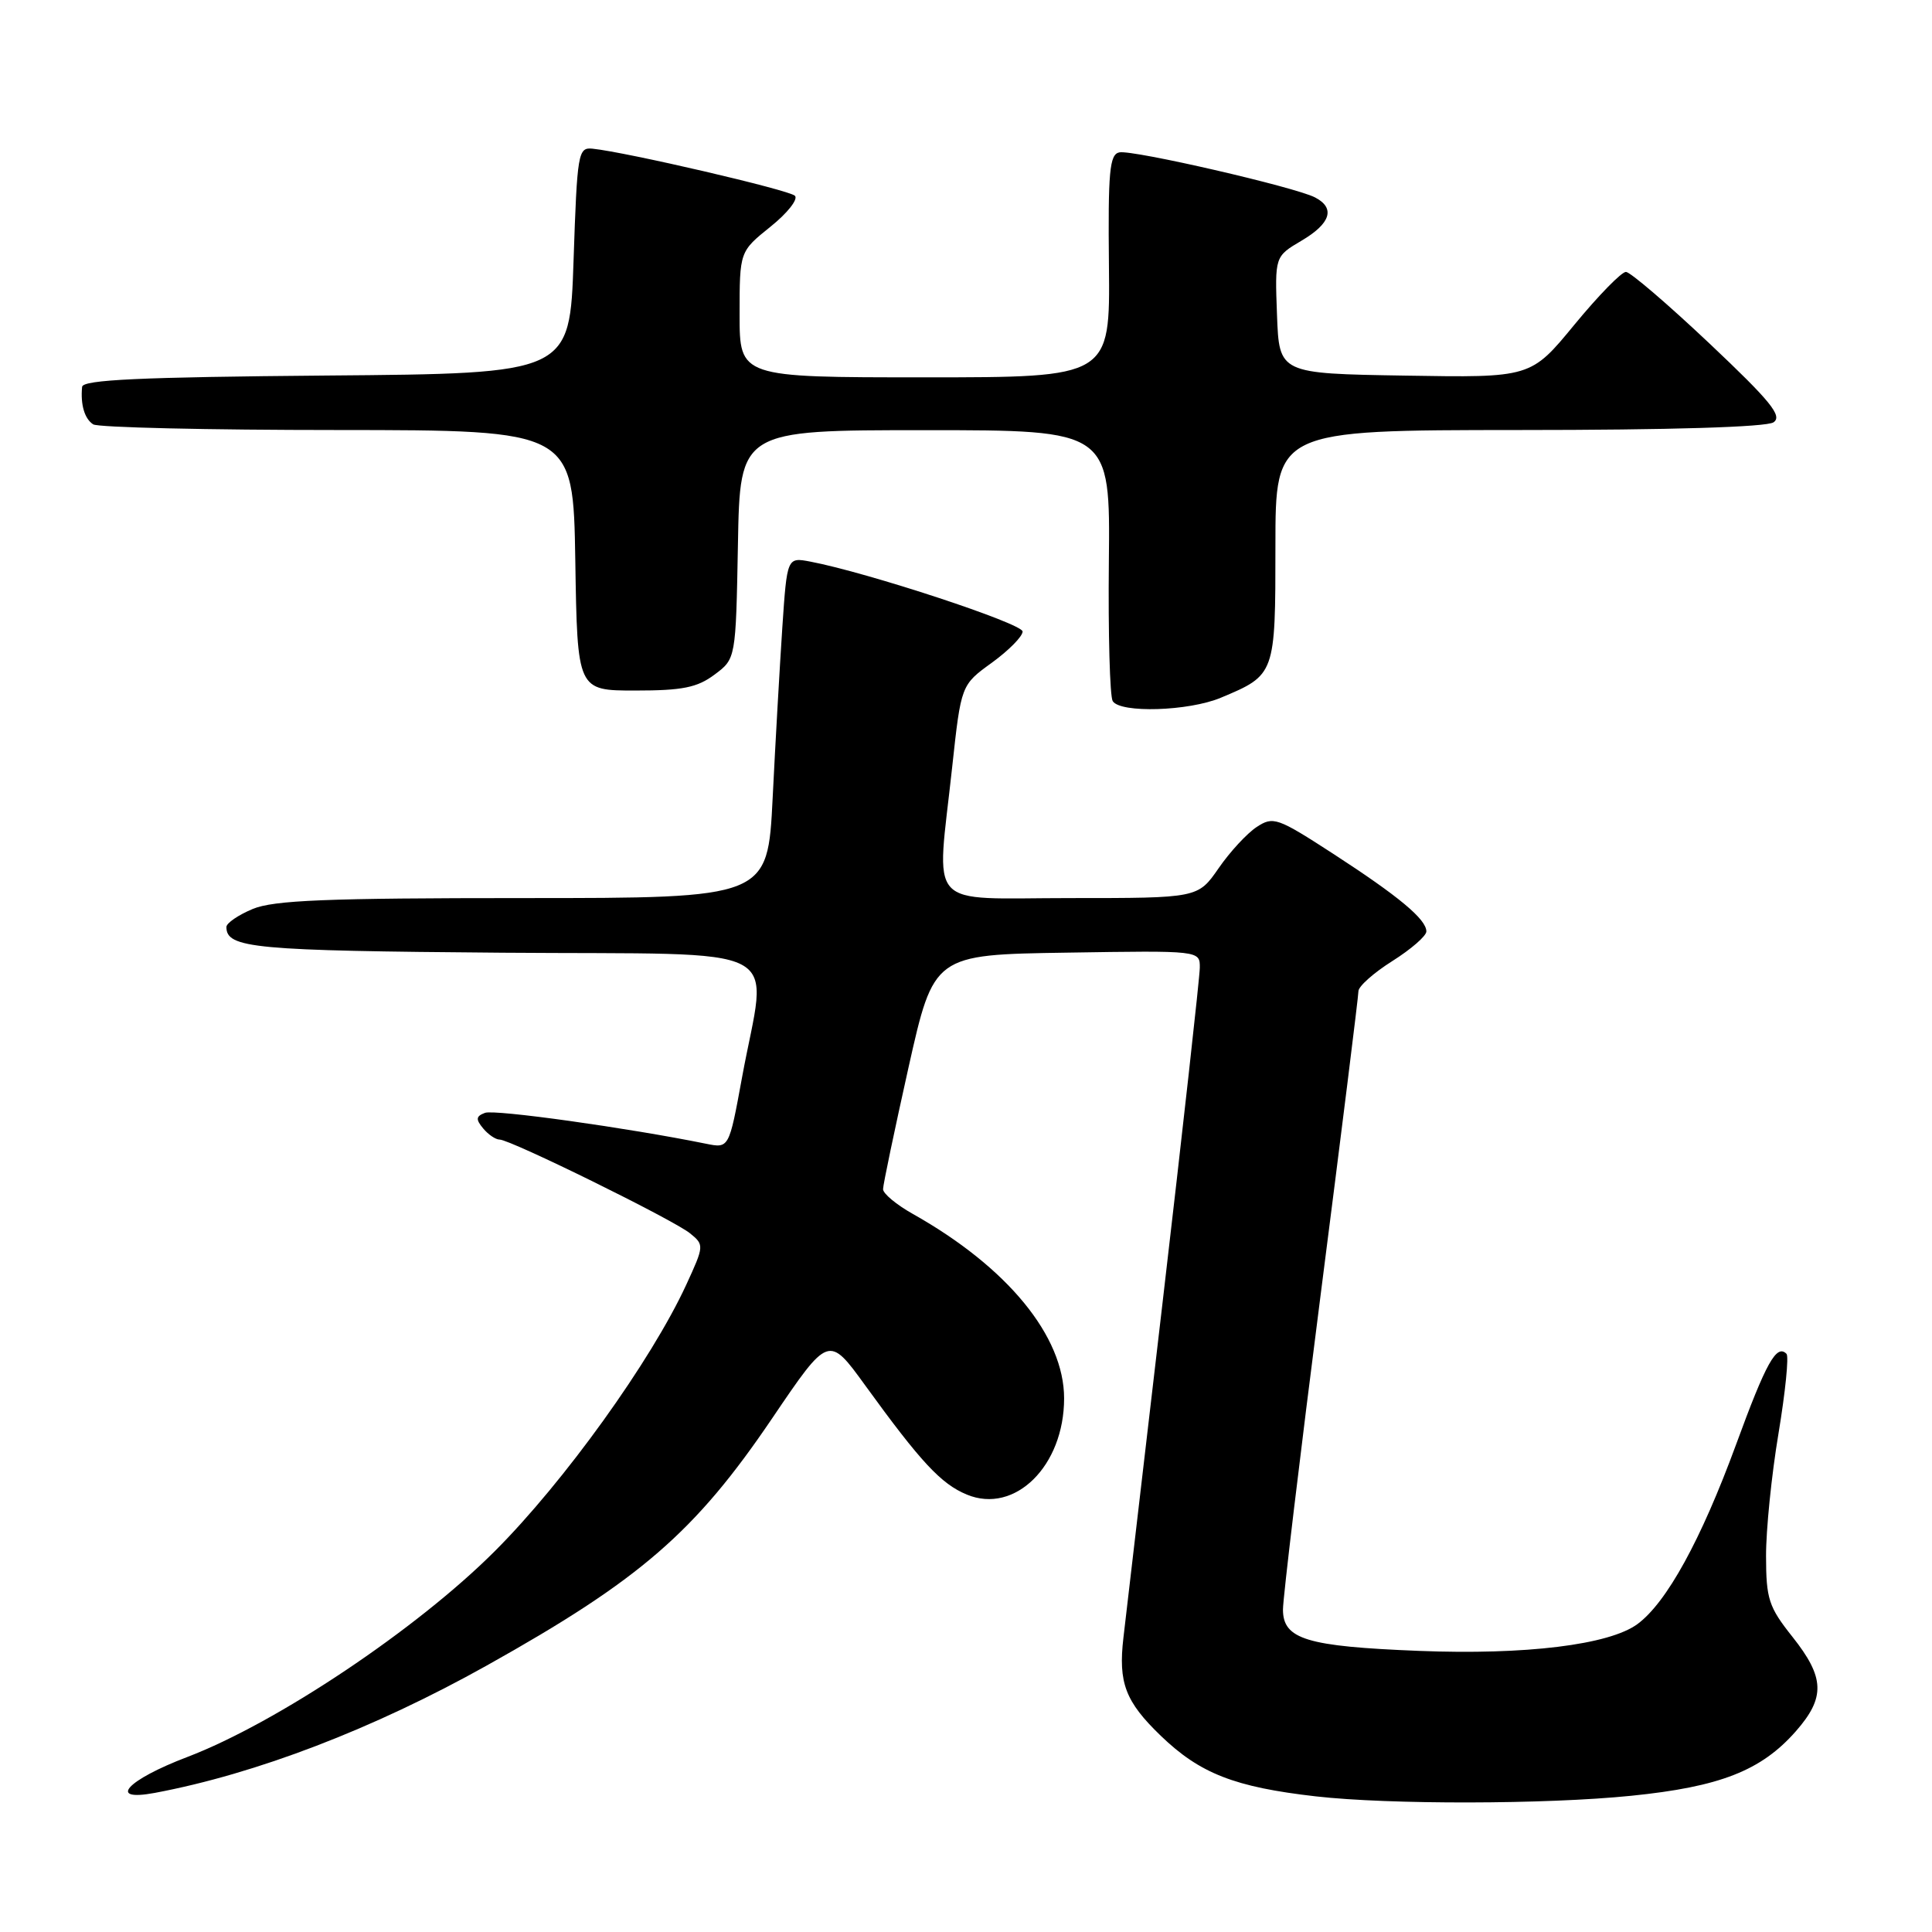 <?xml version="1.0" encoding="UTF-8" standalone="no"?>
<!DOCTYPE svg PUBLIC "-//W3C//DTD SVG 1.1//EN" "http://www.w3.org/Graphics/SVG/1.1/DTD/svg11.dtd" >
<svg xmlns="http://www.w3.org/2000/svg" xmlns:xlink="http://www.w3.org/1999/xlink" version="1.1" viewBox="0 0 256 256">
 <g >
 <path fill="currentColor"
d=" M 216.14 237.95 C 227.92 236.76 233.37 234.62 237.96 229.40 C 241.89 224.92 241.79 222.28 237.51 216.89 C 234.36 212.93 234.02 211.88 234.01 206.20 C 234.00 202.74 234.74 195.42 235.66 189.94 C 236.57 184.46 237.05 179.71 236.72 179.39 C 235.40 178.06 234.02 180.53 230.03 191.43 C 225.39 204.06 220.84 212.35 216.97 215.20 C 213.23 217.95 202.15 219.31 188.00 218.75 C 173.13 218.16 170.00 217.21 170.00 213.27 C 170.00 211.75 172.25 192.95 175.00 171.50 C 177.75 150.05 180.00 131.98 180.00 131.34 C 180.00 130.70 182.02 128.90 184.50 127.34 C 186.97 125.78 189.00 124.02 189.00 123.42 C 189.00 121.81 185.36 118.78 176.67 113.14 C 169.25 108.33 168.71 108.14 166.52 109.58 C 165.25 110.41 162.97 112.87 161.47 115.05 C 158.73 119.00 158.73 119.00 141.86 119.00 C 122.39 119.00 124.09 120.88 126.17 101.63 C 127.35 90.76 127.35 90.76 131.43 87.81 C 133.67 86.18 135.50 84.33 135.50 83.68 C 135.50 82.62 114.97 75.86 107.39 74.42 C 104.29 73.83 104.29 73.83 103.66 83.17 C 103.32 88.30 102.74 98.46 102.38 105.75 C 101.72 119.00 101.72 119.00 69.33 119.00 C 43.30 119.00 36.25 119.28 33.47 120.45 C 31.56 121.25 30.00 122.32 30.00 122.83 C 30.00 125.65 33.58 125.98 66.59 126.24 C 105.38 126.54 101.65 124.59 98.31 142.84 C 96.60 152.17 96.60 152.17 93.55 151.55 C 83.21 149.45 65.51 146.97 64.26 147.46 C 63.06 147.91 63.02 148.31 64.01 149.51 C 64.69 150.33 65.67 151.00 66.20 151.00 C 67.63 151.00 89.21 161.62 91.43 163.42 C 93.32 164.95 93.31 165.07 90.93 170.24 C 86.29 180.30 74.76 196.35 65.55 205.55 C 55.23 215.87 36.69 228.28 24.82 232.81 C 16.78 235.87 14.16 238.75 20.50 237.57 C 33.94 235.05 49.50 229.08 64.50 220.69 C 84.83 209.32 92.11 203.02 102.34 187.90 C 109.80 176.89 109.80 176.89 114.65 183.58 C 122.02 193.75 124.70 196.63 128.11 198.04 C 134.48 200.68 141.00 194.24 141.00 185.29 C 141.00 177.05 133.50 167.91 120.97 160.86 C 118.79 159.64 117.00 158.15 117.01 157.57 C 117.01 156.98 118.53 149.75 120.37 141.50 C 123.73 126.50 123.73 126.50 141.37 126.23 C 159.00 125.95 159.00 125.95 158.98 128.23 C 158.97 129.48 156.73 149.62 154.00 173.00 C 151.27 196.38 148.96 216.18 148.86 217.00 C 148.16 222.98 149.11 225.47 153.81 230.00 C 159.00 235.00 163.59 236.80 174.37 238.03 C 184.06 239.13 204.84 239.10 216.14 237.95 Z  M 161.75 92.46 C 168.99 89.43 169.00 89.41 169.00 72.35 C 169.00 57.00 169.00 57.00 201.25 56.98 C 221.34 56.98 234.07 56.59 235.00 55.96 C 236.22 55.13 234.63 53.18 226.50 45.50 C 221.00 40.31 216.03 36.05 215.45 36.03 C 214.87 36.01 211.80 39.16 208.62 43.02 C 202.84 50.05 202.84 50.05 186.17 49.77 C 169.50 49.50 169.50 49.50 169.21 41.74 C 168.92 33.98 168.92 33.98 172.46 31.89 C 176.33 29.61 176.97 27.57 174.25 26.16 C 171.62 24.79 150.09 19.83 148.32 20.19 C 147.02 20.45 146.81 22.71 146.94 35.25 C 147.09 50.00 147.09 50.00 122.55 50.00 C 98.00 50.00 98.00 50.00 98.00 41.67 C 98.00 33.33 98.00 33.33 102.08 30.05 C 104.33 28.25 105.79 26.40 105.33 25.94 C 104.56 25.17 83.01 20.16 78.50 19.70 C 76.60 19.51 76.48 20.25 76.00 34.50 C 75.50 49.50 75.50 49.50 43.25 49.76 C 18.53 49.97 10.97 50.32 10.88 51.26 C 10.65 53.63 11.21 55.50 12.35 56.23 C 12.98 56.64 27.55 56.98 44.73 56.98 C 75.95 57.00 75.95 57.00 76.23 74.25 C 76.50 91.50 76.50 91.50 84.18 91.50 C 90.43 91.50 92.38 91.11 94.68 89.39 C 97.50 87.29 97.50 87.29 97.78 72.14 C 98.05 57.00 98.05 57.00 122.58 57.00 C 147.11 57.00 147.11 57.00 146.93 74.40 C 146.83 83.96 147.06 92.29 147.44 92.90 C 148.44 94.52 157.49 94.24 161.75 92.46 Z "/>
</g>
</svg>